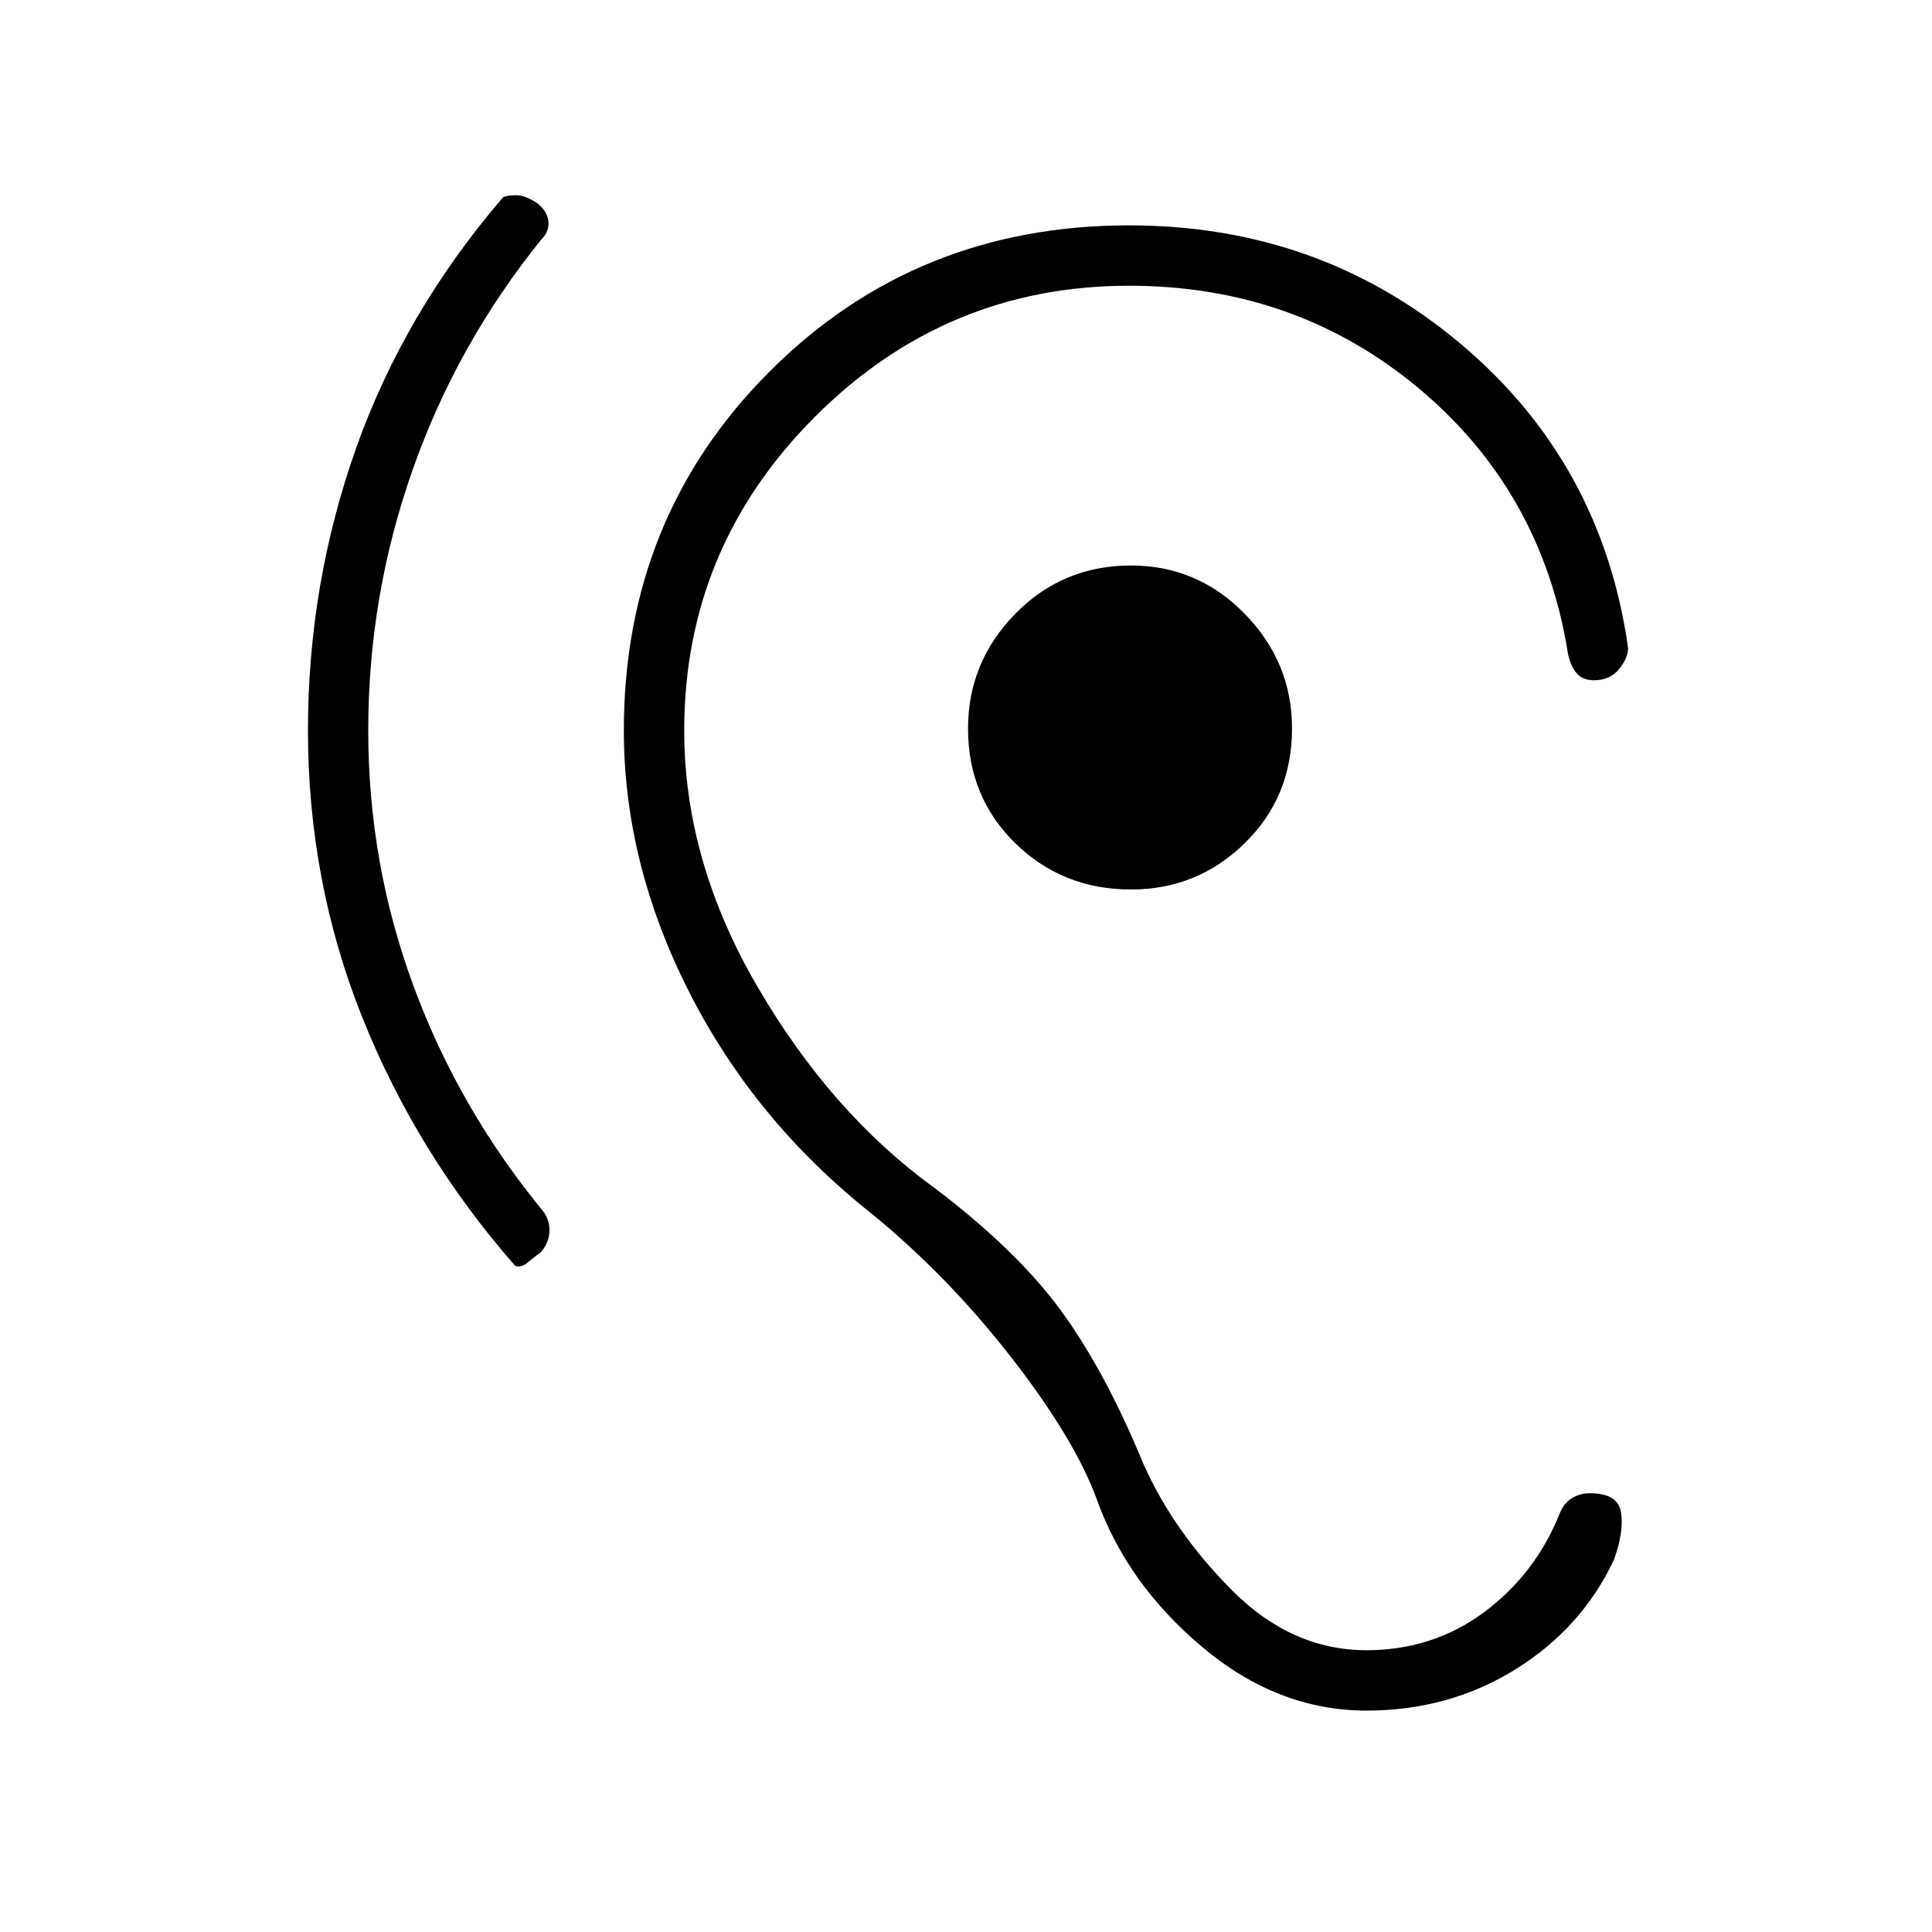 <svg xmlns="http://www.w3.org/2000/svg" height="20" width="20"><path d="M14.146 17.708q-.917 0-1.698-.656-.781-.656-1.094-1.531-.229-.625-.885-1.469-.657-.844-1.448-1.49-1.209-.958-1.886-2.291-.677-1.333-.677-2.709 0-2.208 1.511-3.718 1.51-1.511 3.719-1.511 1.979 0 3.437 1.23 1.458 1.229 1.729 3.145 0 .104-.094.219-.093.115-.26.115-.125 0-.188-.084-.062-.083-.083-.208-.271-1.667-1.541-2.729-1.271-1.063-3-1.063-1.896 0-3.25 1.355-1.355 1.354-1.355 3.249 0 1.355.761 2.657.76 1.302 1.823 2.073.854.646 1.312 1.27.459.626.854 1.584.313.708.927 1.323.615.614 1.386.614.687 0 1.219-.395.531-.396.781-1.021.042-.105.125-.157.083-.052.187-.052.292 0 .323.198.031.198-.073.49-.333.708-1.02 1.135-.688.427-1.542.427Zm-8.813-4.604q-1.021-1.166-1.583-2.573-.562-1.406-.562-2.969 0-1.52.5-2.927.5-1.406 1.52-2.593.042-.021.136-.021t.218.083q.105.084.115.188.011.104-.073.187-.875 1.083-1.333 2.386-.459 1.302-.459 2.697 0 1.376.469 2.646.469 1.271 1.344 2.334.063.083.063.198 0 .114-.084.218-.083.063-.146.115-.062.052-.125.031Zm6.375-3.896q-.708 0-1.198-.479-.489-.479-.489-1.187 0-.688.489-1.188.49-.5 1.198-.5.688 0 1.177.5.49.5.49 1.188 0 .708-.49 1.187-.489.479-1.177.479Z"/></svg>